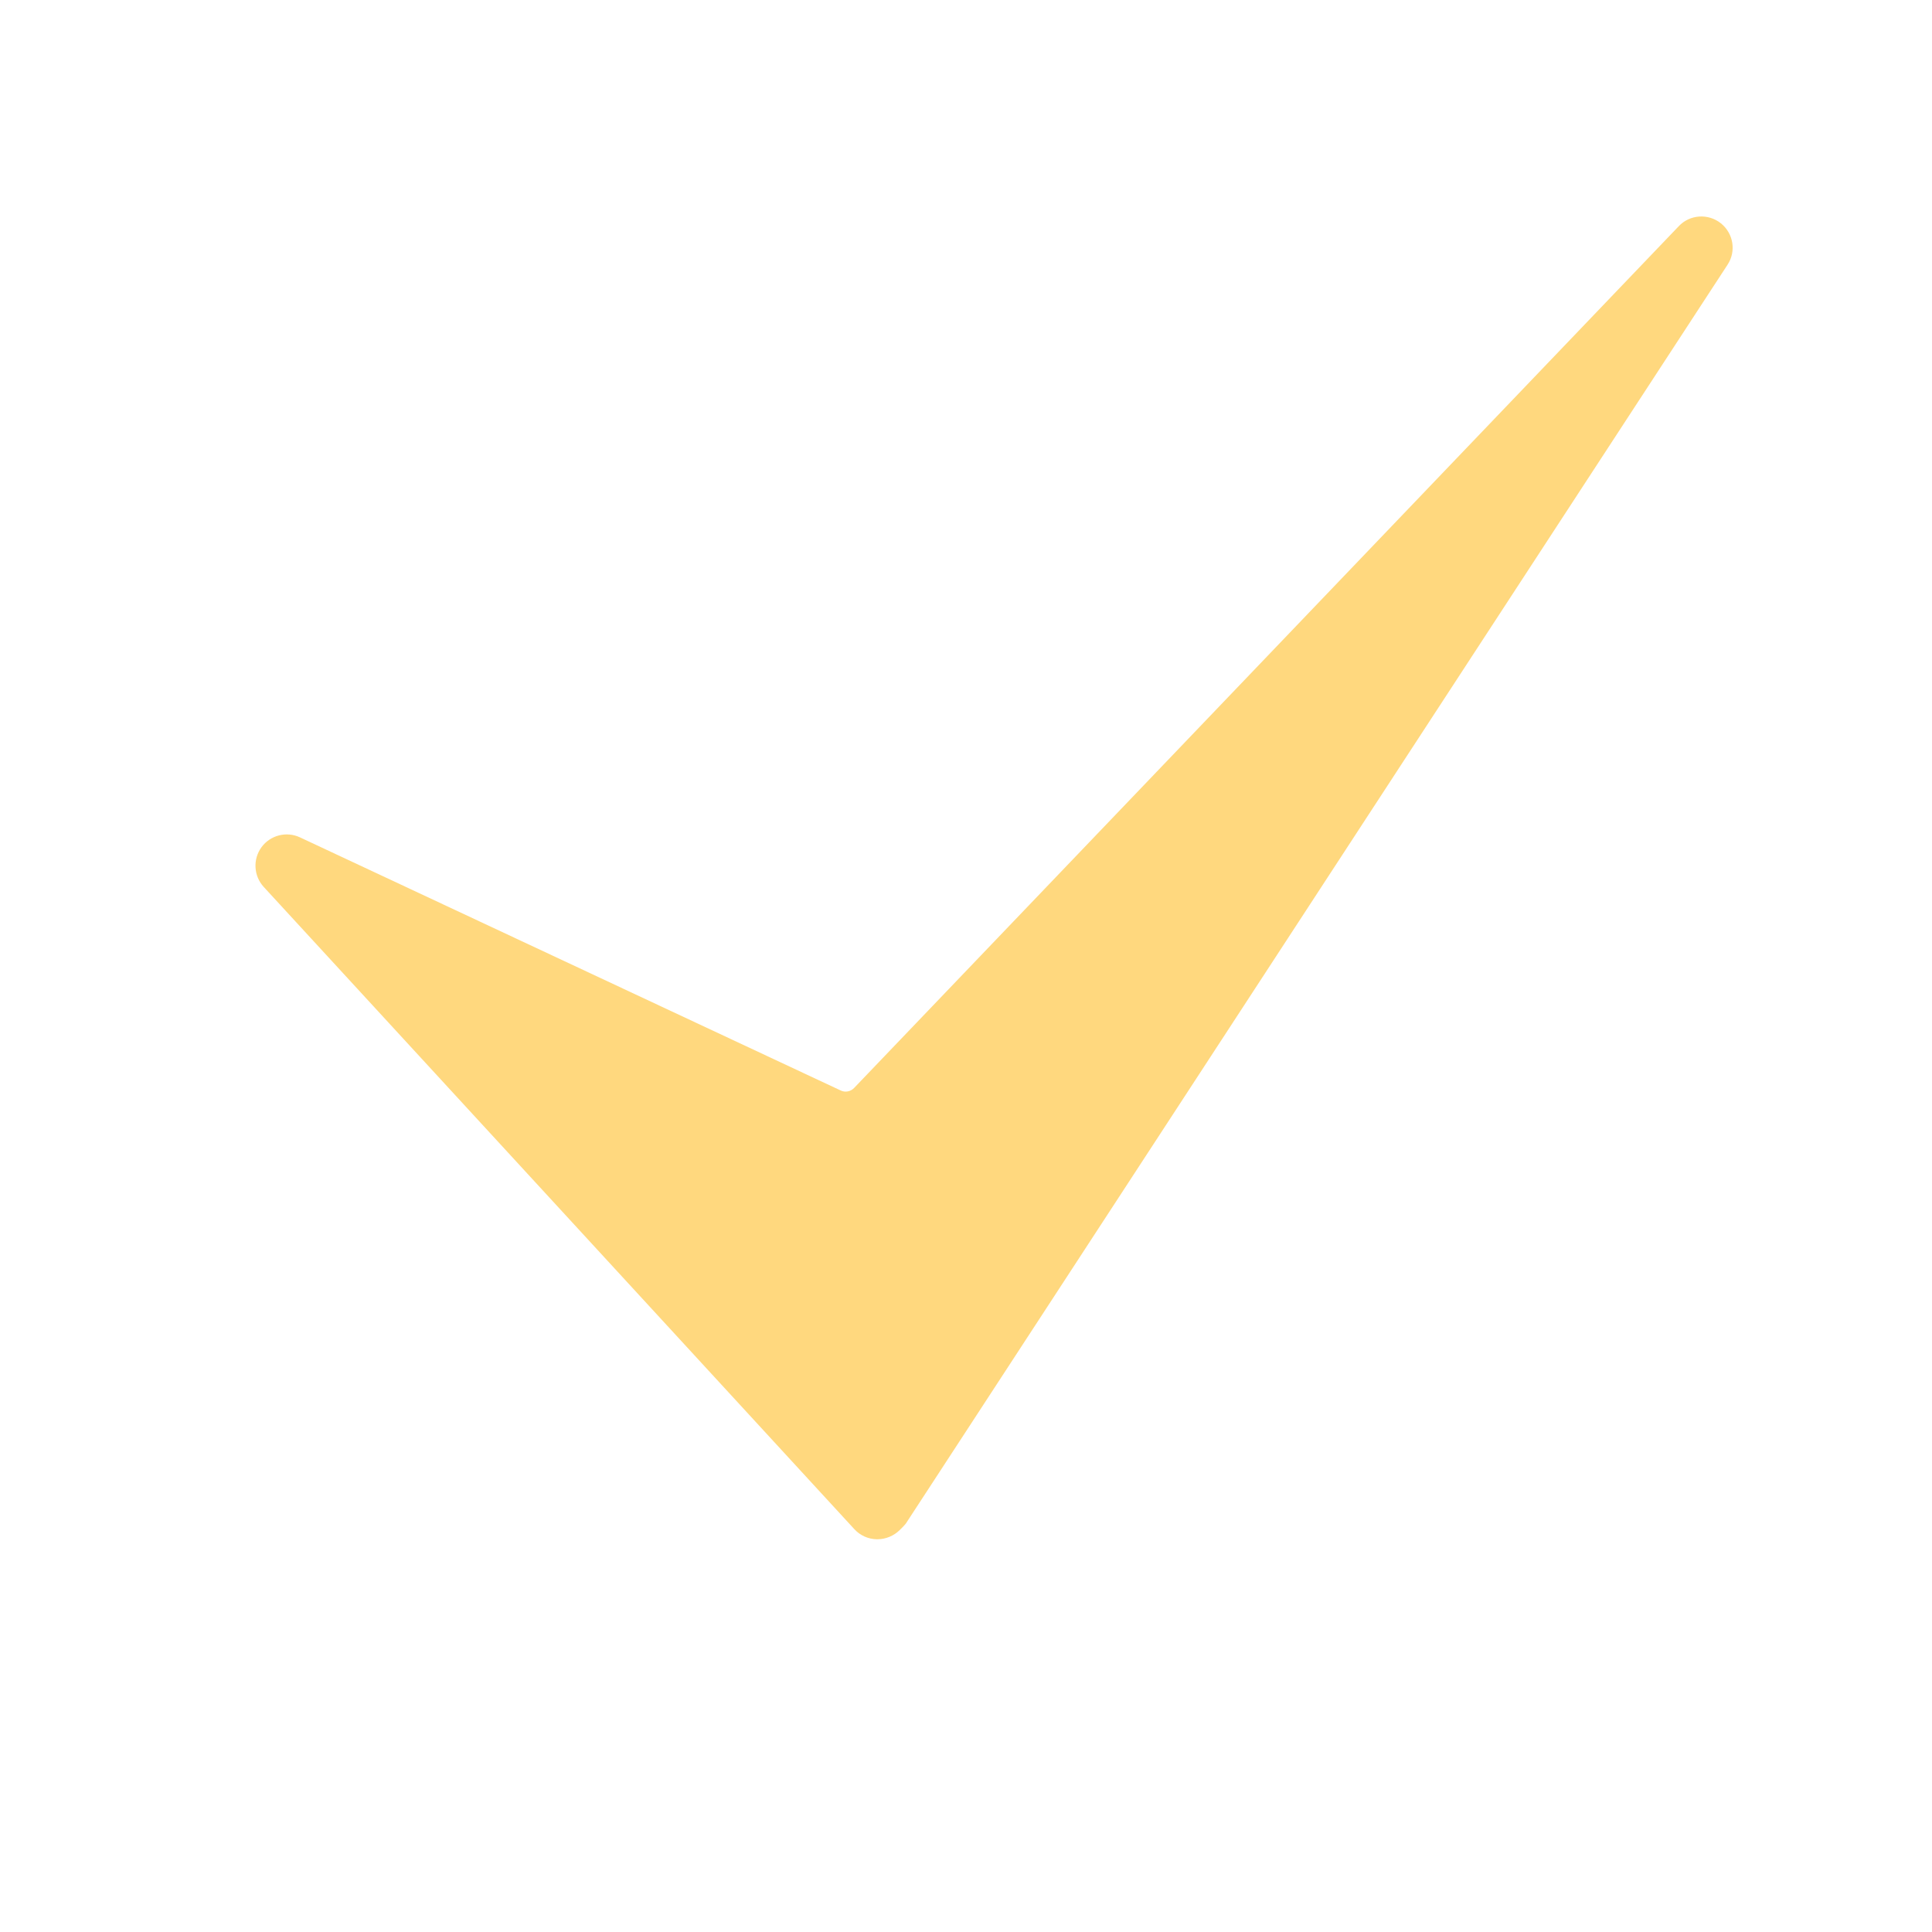 <svg width="14" height="14" viewBox="0 0 14 14" fill="none" xmlns="http://www.w3.org/2000/svg">
<path d="M6.358 11.154C6.357 11.154 6.355 11.154 6.353 11.154C6.292 11.153 6.233 11.127 6.191 11.081L1.911 6.427C1.838 6.347 1.831 6.227 1.895 6.139C1.959 6.052 2.076 6.022 2.174 6.068L6.092 7.902C6.125 7.918 6.164 7.91 6.189 7.884L12.165 1.639C12.245 1.554 12.378 1.545 12.47 1.618C12.561 1.691 12.583 1.821 12.518 1.919L6.574 11.025C6.566 11.039 6.556 11.051 6.545 11.062L6.519 11.088C6.476 11.13 6.418 11.154 6.358 11.154Z" fill="#FFD87E"/>
</svg>
